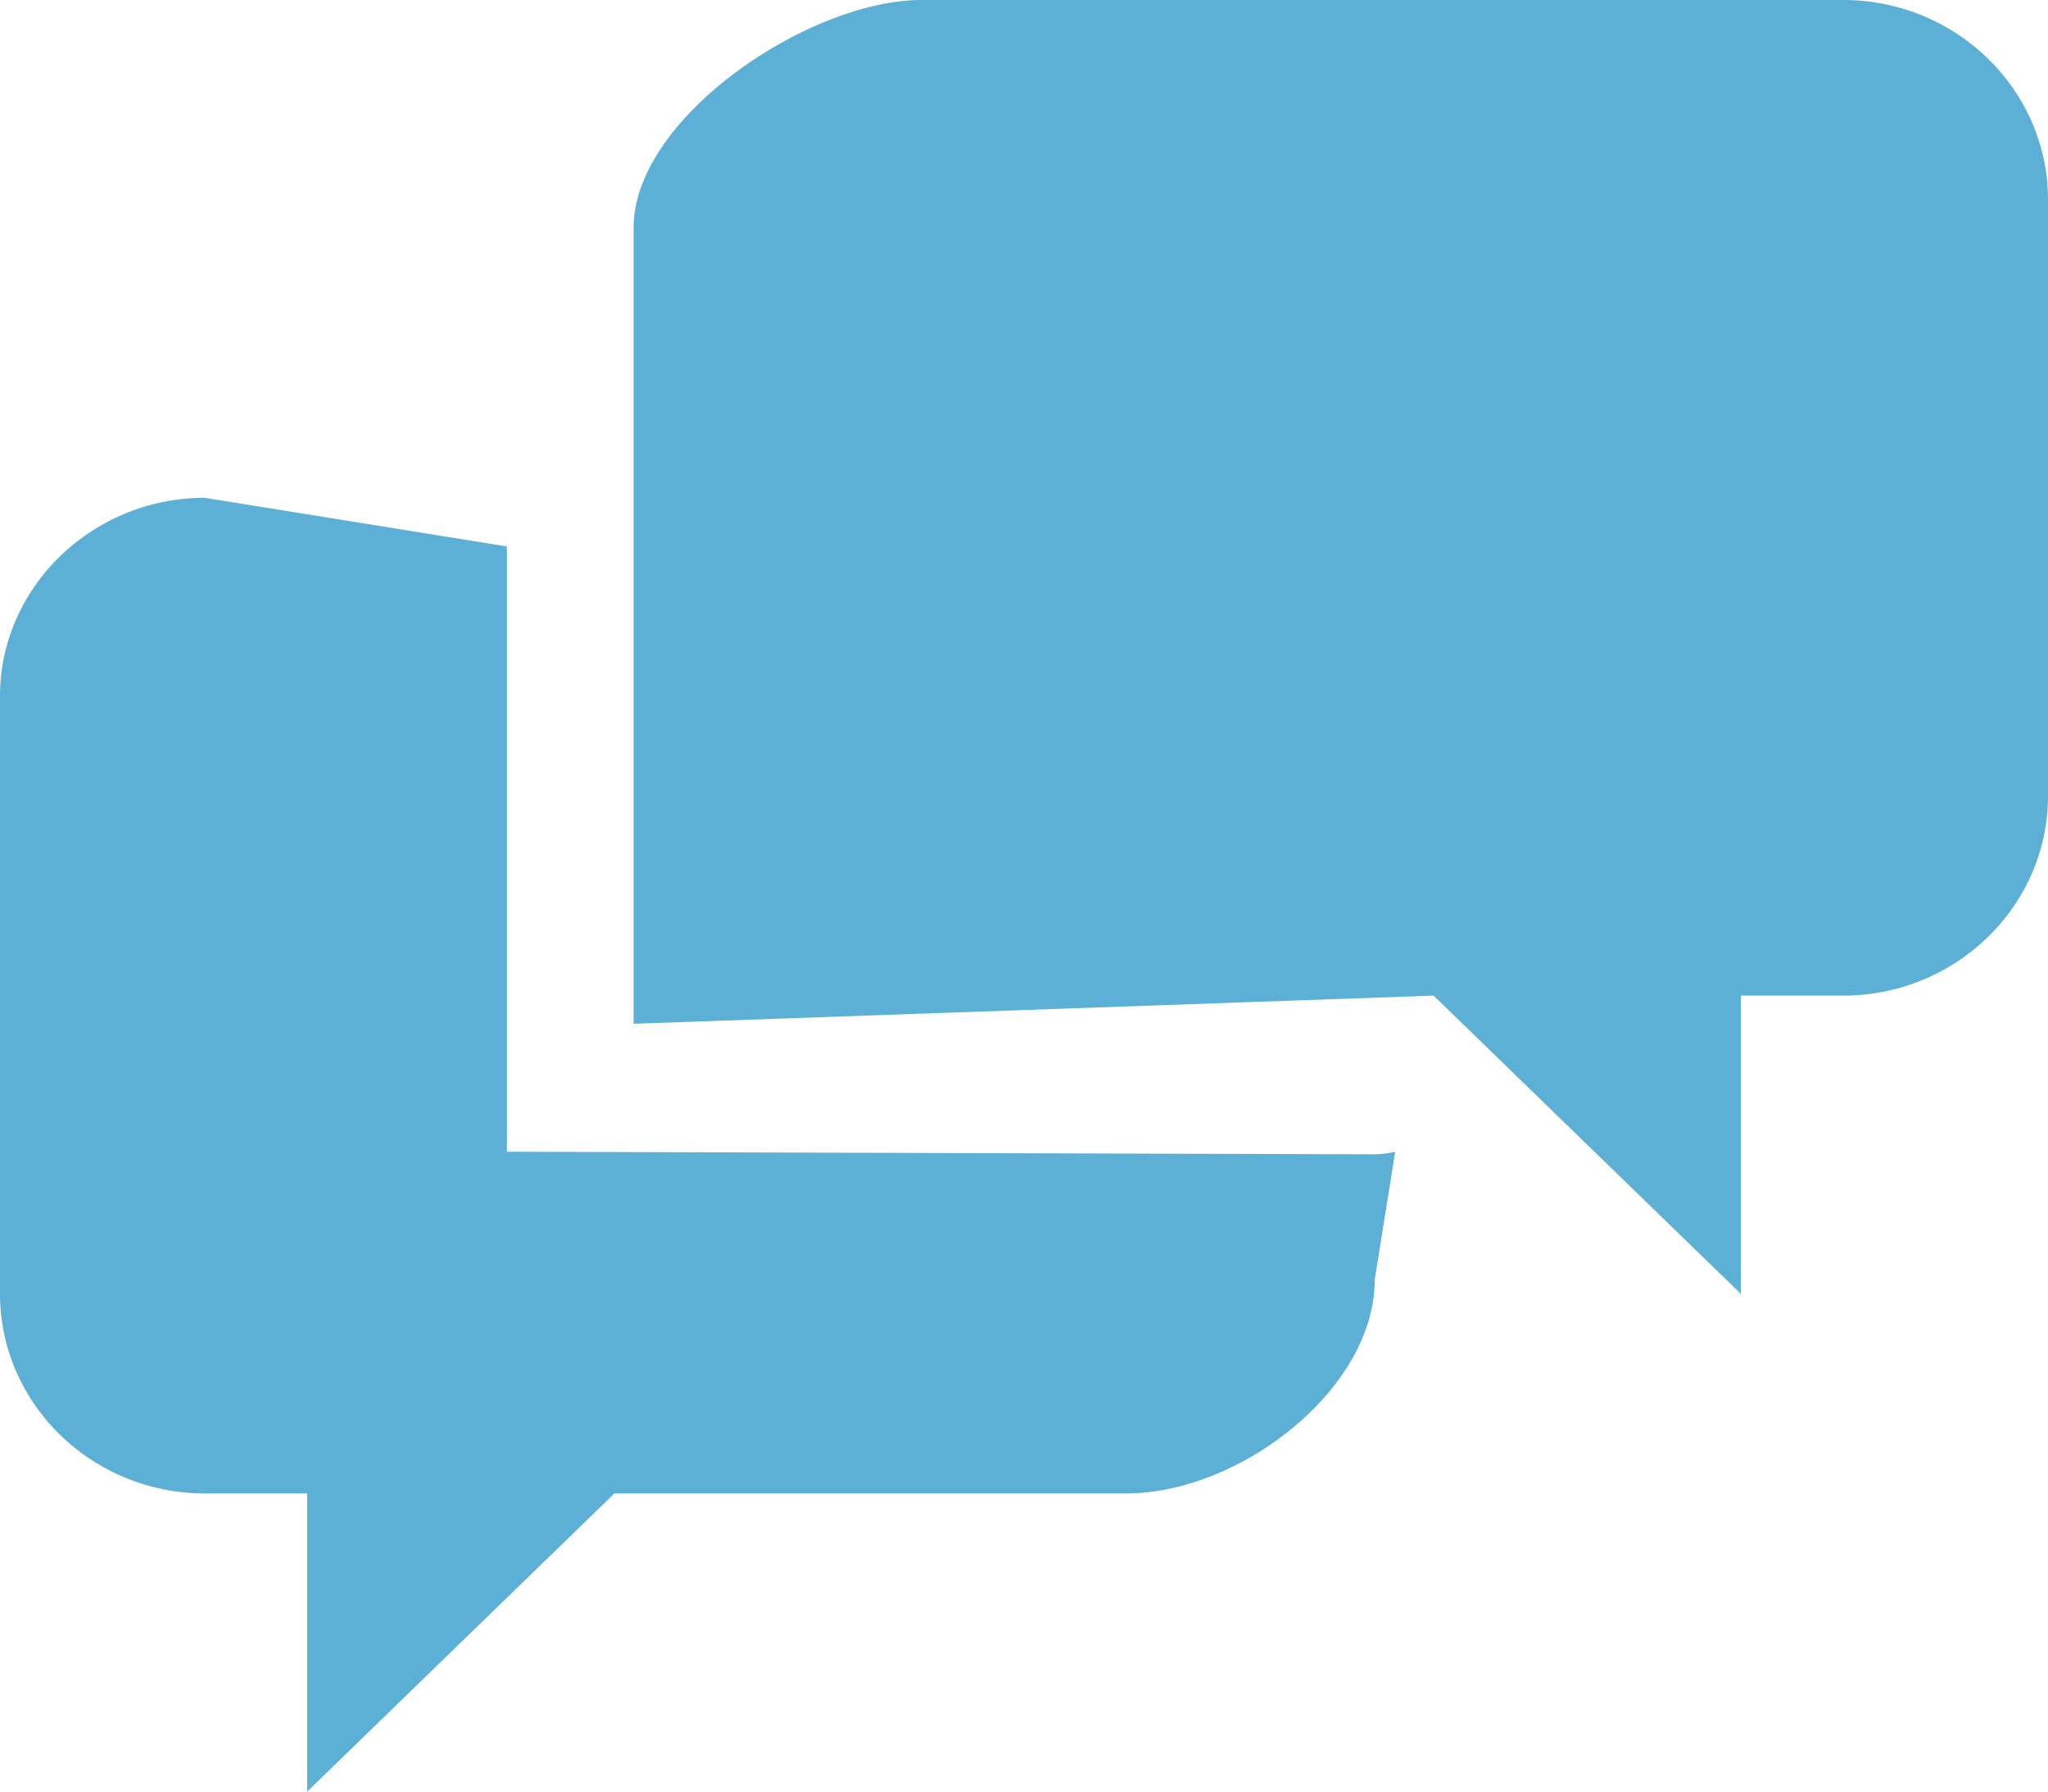 <svg xmlns="http://www.w3.org/2000/svg" xmlns:xlink="http://www.w3.org/1999/xlink" width="16" height="14" viewBox="0 0 16 14"><defs><path id="50hda" d="M452.96 1950.27l-2.36-.38c-.88 0-1.6.7-1.6 1.55v4.67c0 .86.72 1.56 1.6 1.56h.8v2.33l2.4-2.33h4c.88 0 1.94-.81 1.94-1.67l.16-1a.77.77 0 0 1-.16.02l-6.78-.02zm3.24-4.27c-.88 0-2.25.92-2.25 1.78v6.22l6.25-.22 2.4 2.33v-2.33h.8c.88 0 1.6-.7 1.6-1.56v-4.66c0-.86-.72-1.56-1.6-1.56z"/></defs><g><g transform="translate(-449 -1946)"><use fill="#5cb0d5" xlink:href="#50hda"/></g></g></svg>